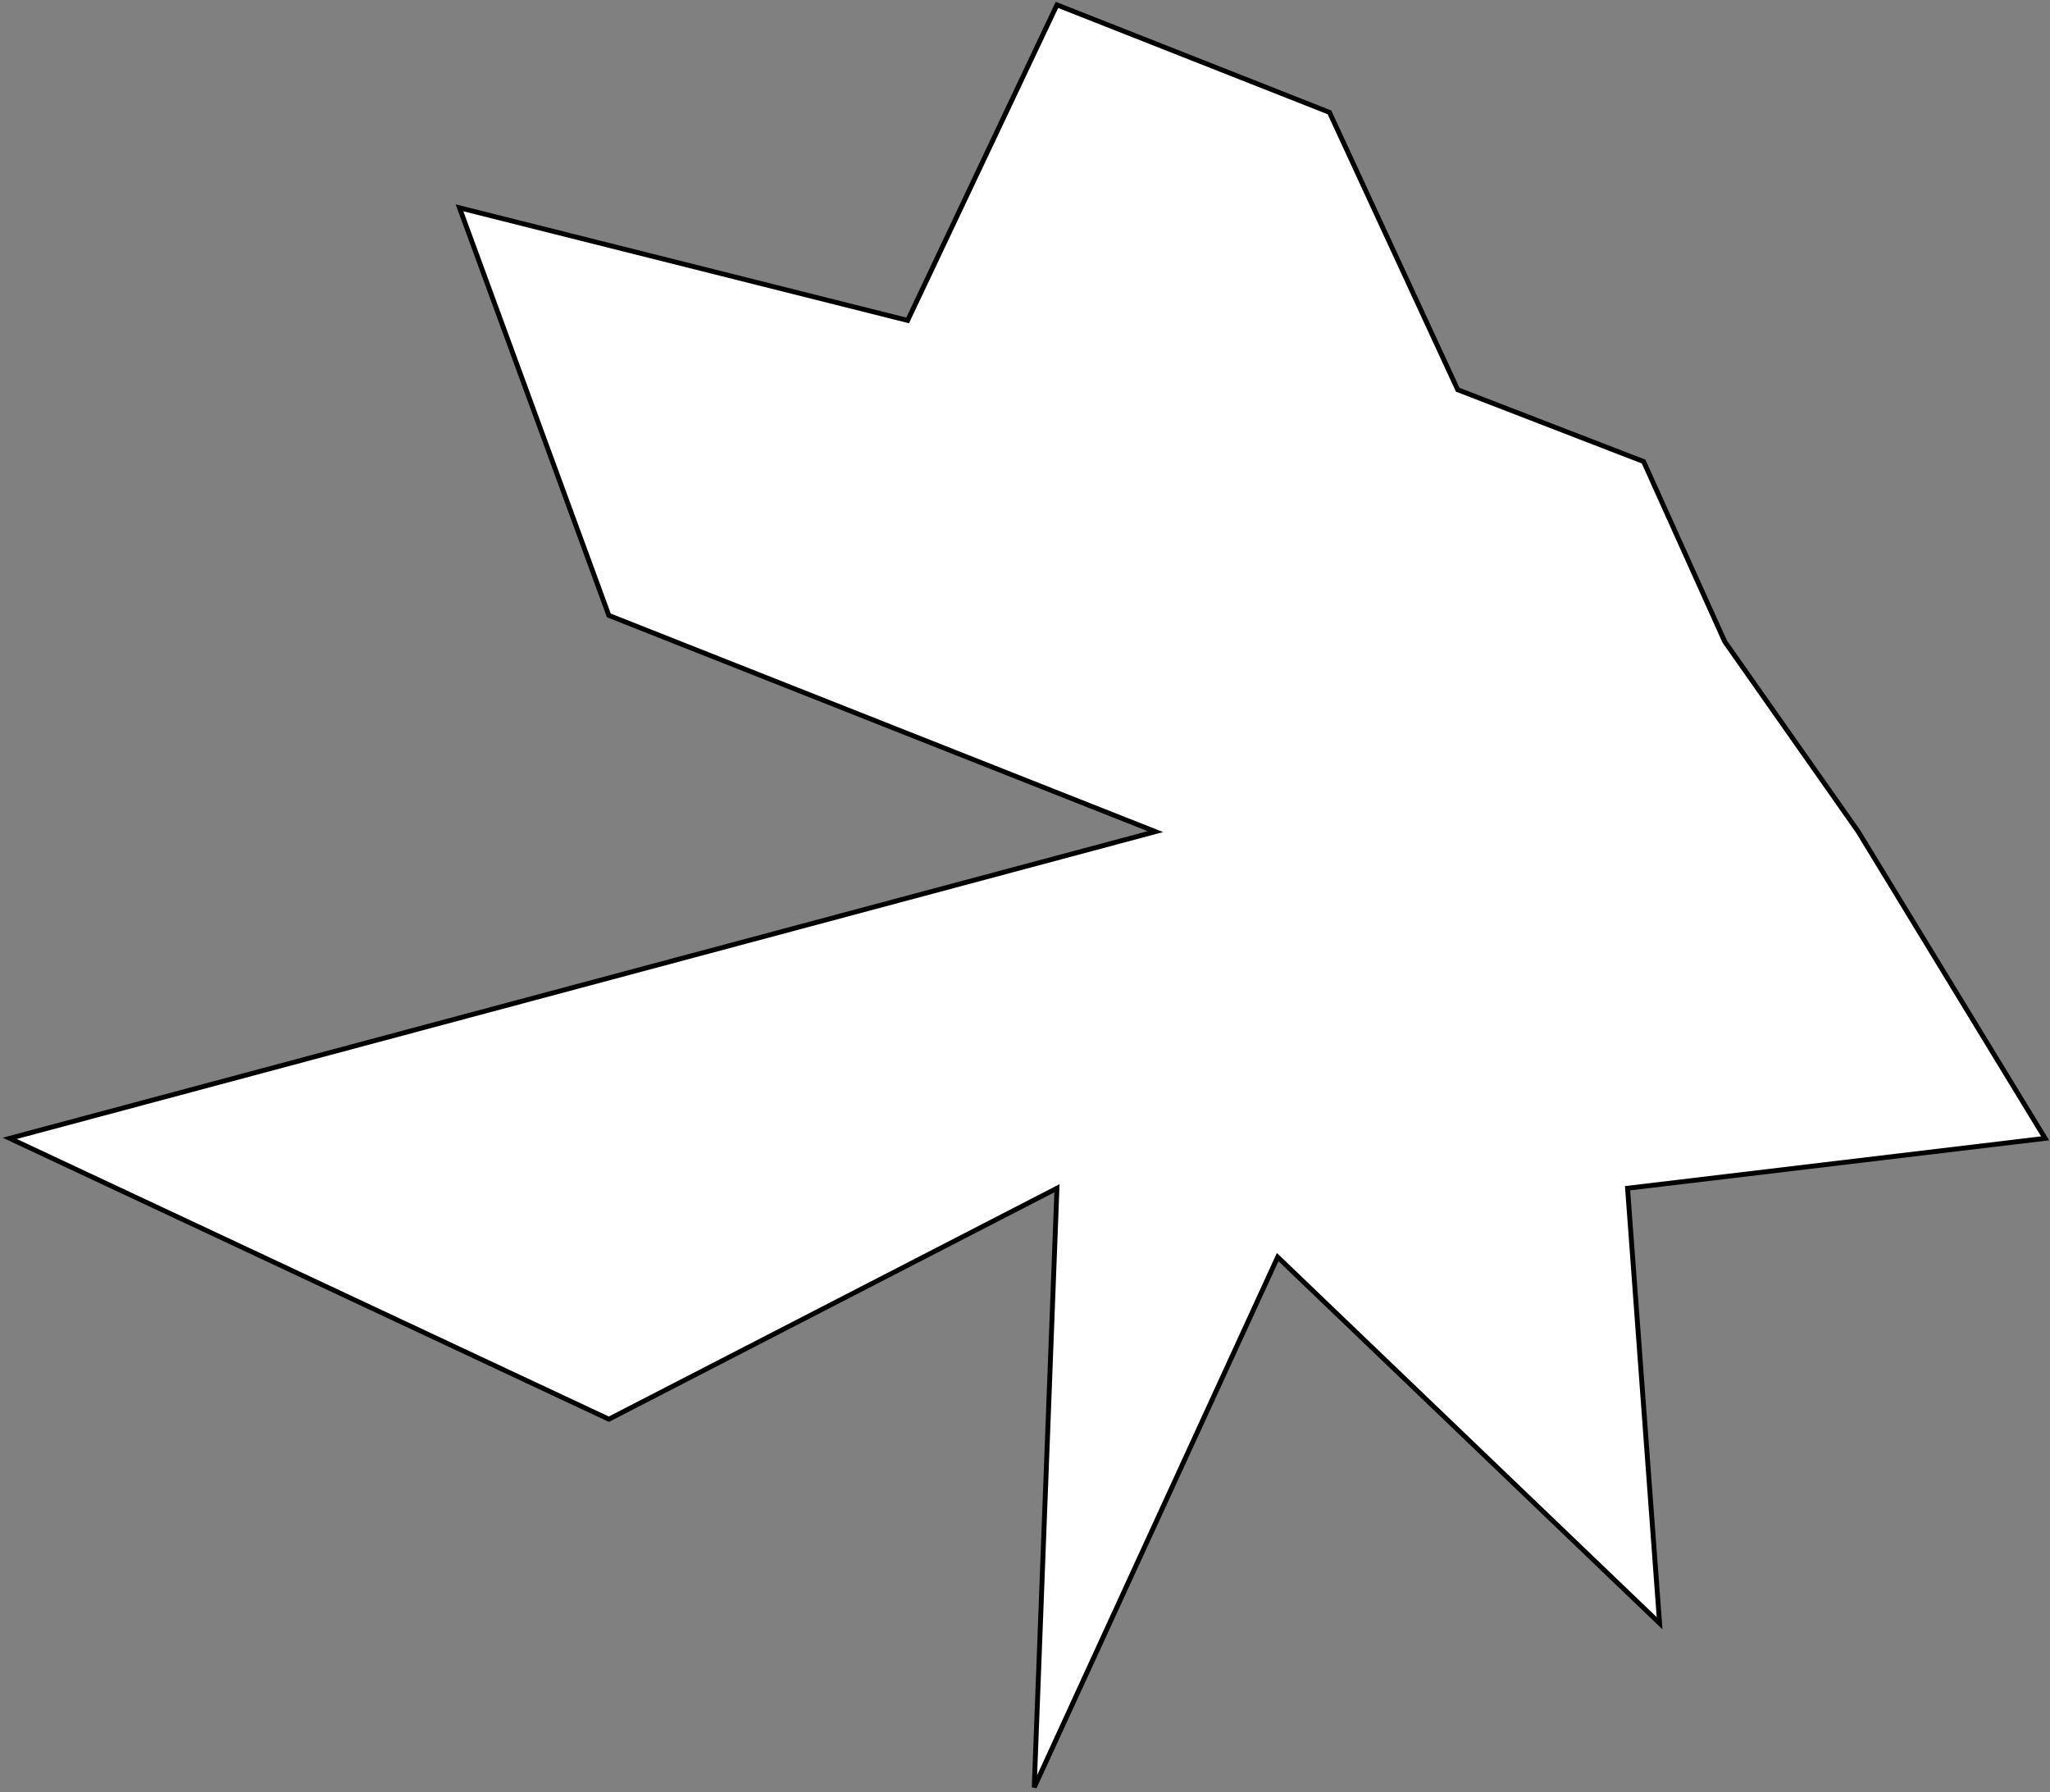 <svg width="421" height="368" viewBox="0 0 421 368" fill="none" xmlns="http://www.w3.org/2000/svg">
<rect x="0" y="0" width="421" height="368" fill="#808080" stroke="none"/>
<path fill-rule="evenodd" clip-rule="evenodd" d="M381.621 170.758L420 233.738L381.621 170.758L420 233.738L334.245 243.985L340.821 333.303L262.392 258.12L212.393 367L217.062 243.985L125.041 291.407L2 233.738L237.28 170.758L125.041 126.365L94.364 42.67L186.397 65.791L217.062 1L273.027 23.07L299.367 80.024L337.535 94.769L354.2 131.73L381.621 170.758Z" fill="white" stroke="black"/>
</svg>
